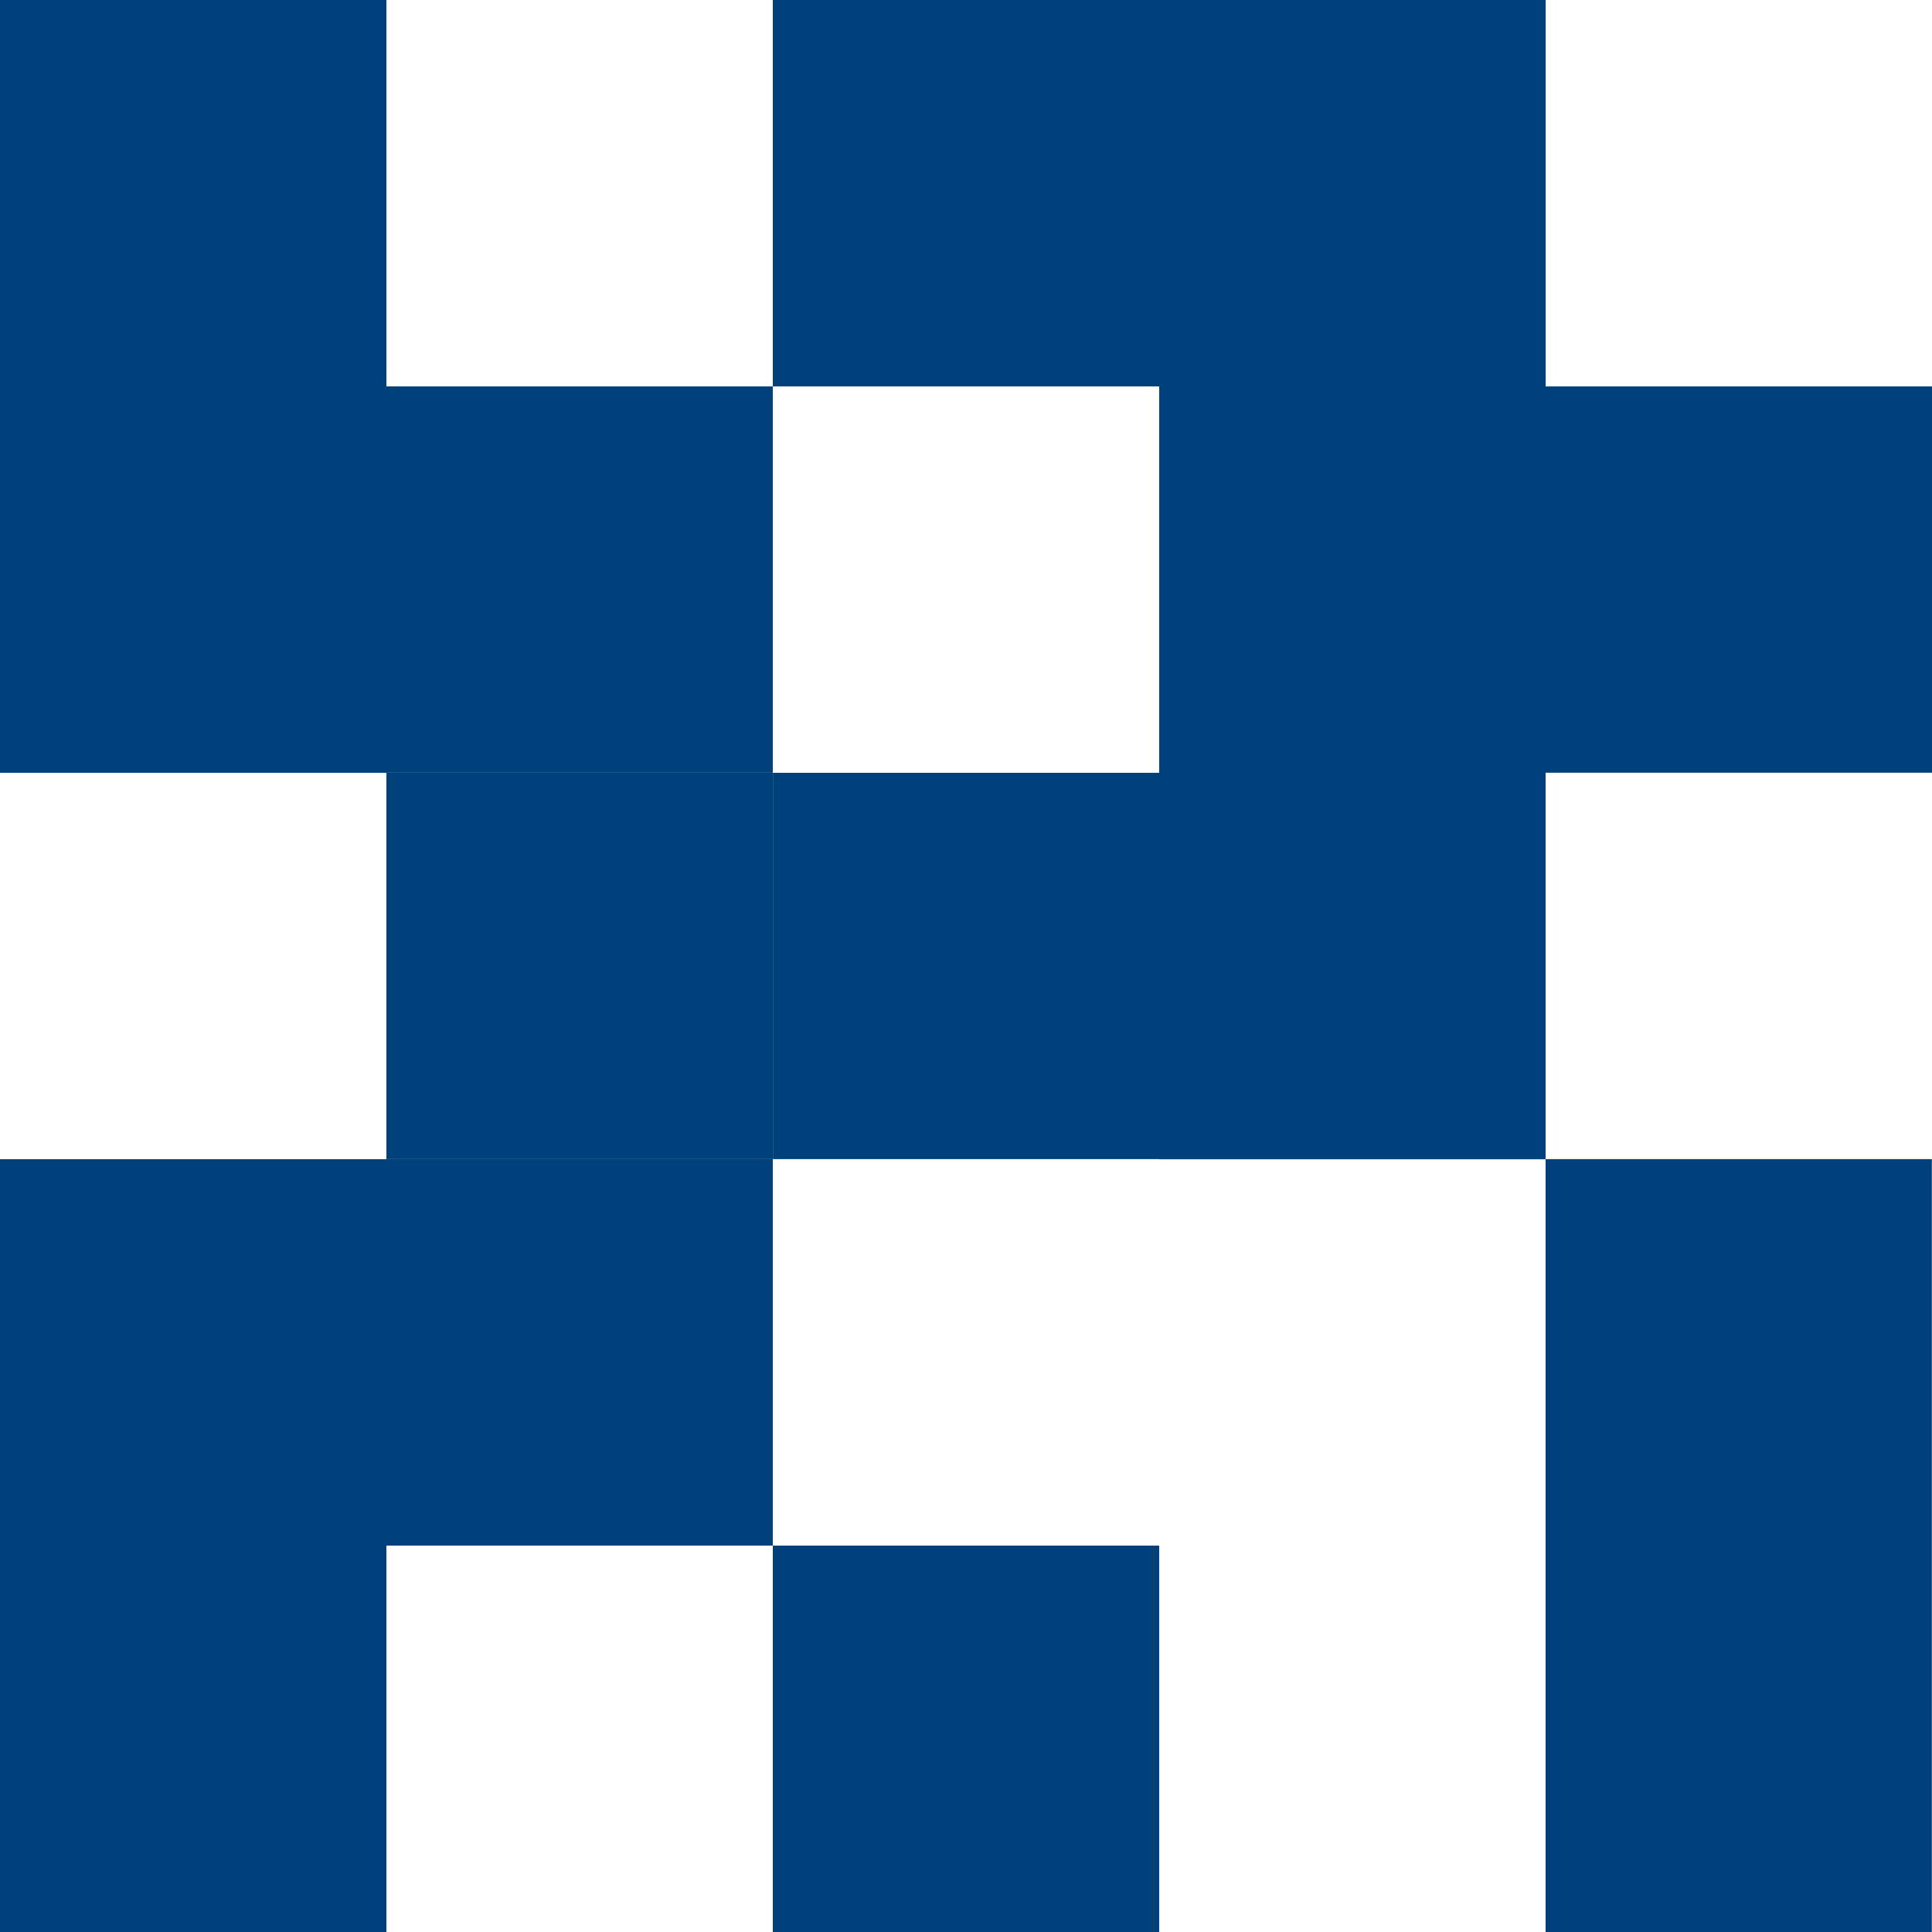 <svg width="24" height="24" fill="none" xmlns="http://www.w3.org/2000/svg"><path fill-rule="evenodd" clip-rule="evenodd" d="M0 4.8V0h4.8v4.8H0ZM9.601 0h9.6v4.8H9.6V0Zm9.6 9.6H9.6v4.799h4.8v.002h4.8V24h4.798v-9.601H19.2v-4.8H24V4.8h-9.6v4.8h4.8ZM9.6 24v-4.8h4.8V24H9.6Zm0-19.2H4.8v4.8h4.8V4.8Zm-4.8 9.599v-4.8h4.801v4.8H4.8ZM9.6 19.2v-4.8H0V24h4.8v-4.8h4.8ZM0 4.8v4.8h4.8V4.8H0Z" fill="#00417B"/></svg>